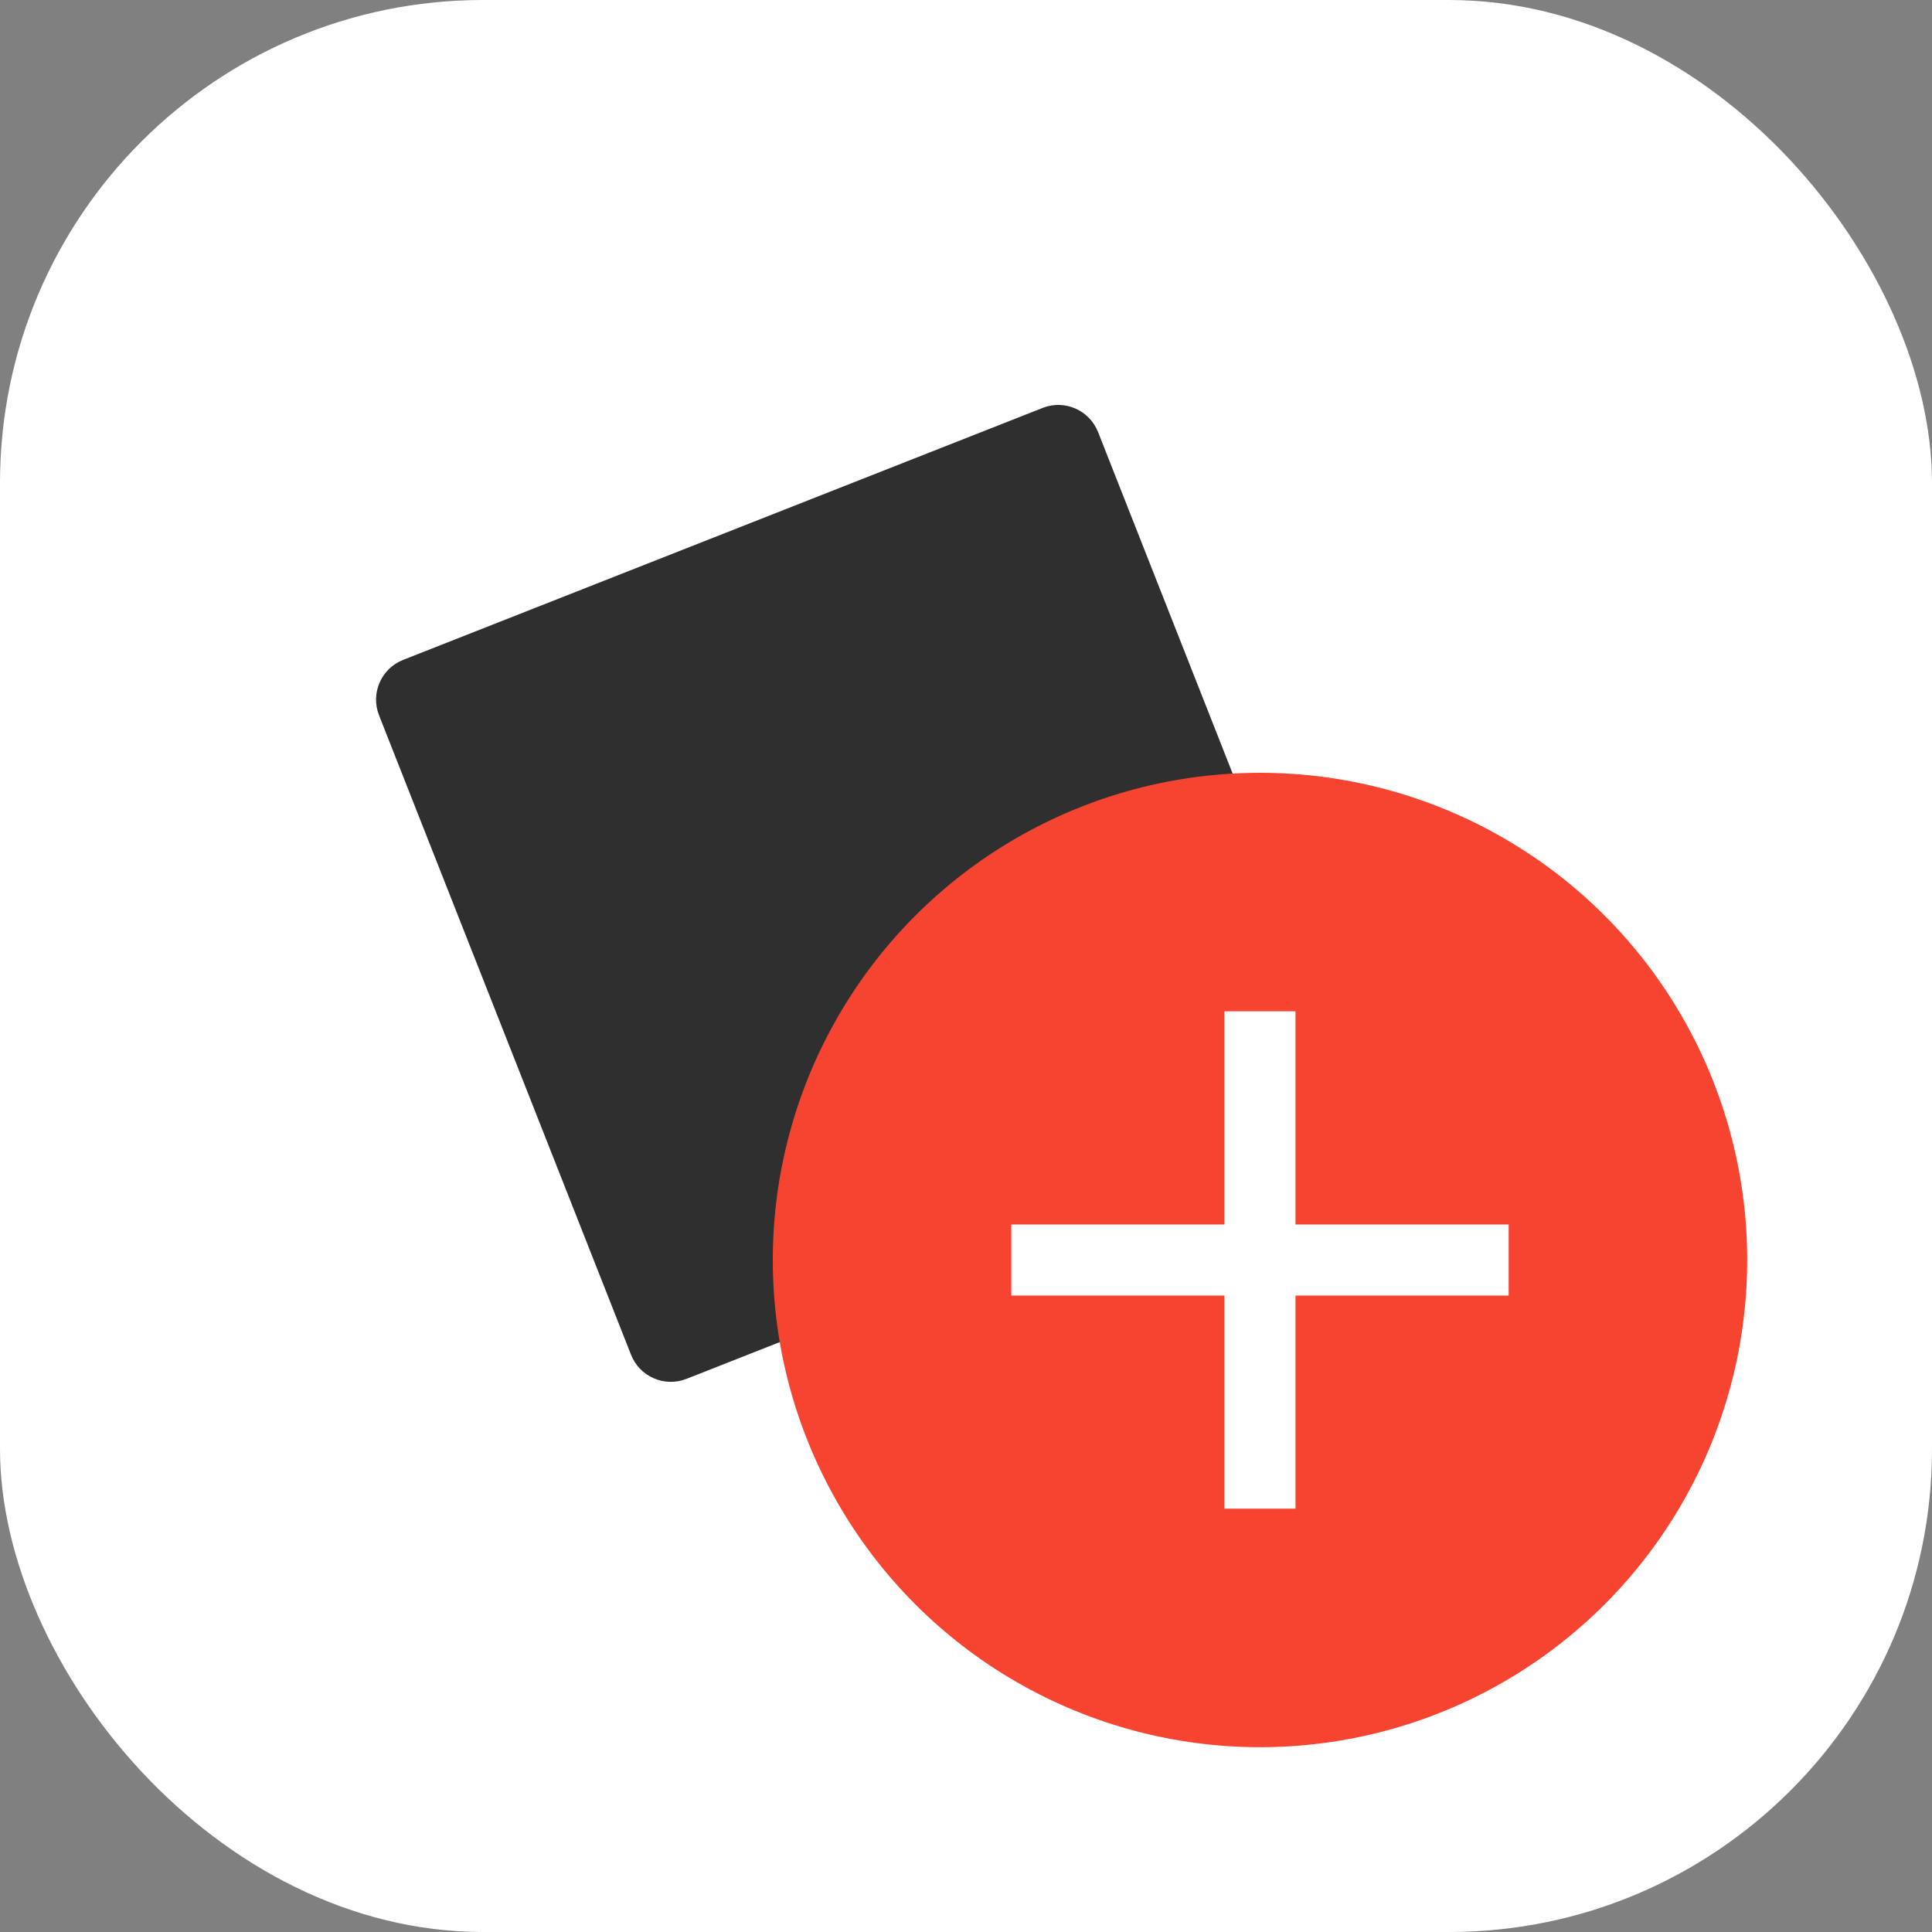 <svg width="40" height="40" viewBox="0 0 40 40" fill="none" xmlns="http://www.w3.org/2000/svg">
<rect x="0" y="0" width="40" height="40" fill="#808080" stroke="none"/>
<rect width="40" height="40" rx="10" fill="white"/>
<g clip-path="url(#clip0)">
<g clip-path="url(#clip1)">
<path d="M26.646 18.872L24.138 24.637L14.215 28.547C13.997 28.634 13.753 28.63 13.538 28.537C13.322 28.444 13.152 28.27 13.066 28.051L7.847 14.808C7.669 14.355 7.892 13.842 8.345 13.663L21.588 8.445C22.042 8.266 22.555 8.491 22.735 8.947L26.646 18.872V18.872Z" fill="#2F2F2F"/>
</g>
</g>
<circle cx="26.087" cy="26.087" r="10.087" fill="#F74430"/>
<path d="M25.351 25.352V20.938H26.822V25.352H31.235V26.823H26.822V31.235H25.351V26.823H20.938V25.352H25.351Z" fill="white"/>
<defs>
<clipPath id="clip0">
<rect width="20.87" height="20.87" fill="white" transform="translate(3.858 12.378) rotate(-21.506)"/>
</clipPath>
<clipPath id="clip1">
<rect width="21.333" height="21.333" fill="white" transform="translate(4.065 12.483) rotate(-21.506)"/>
</clipPath>
</defs>
</svg>
